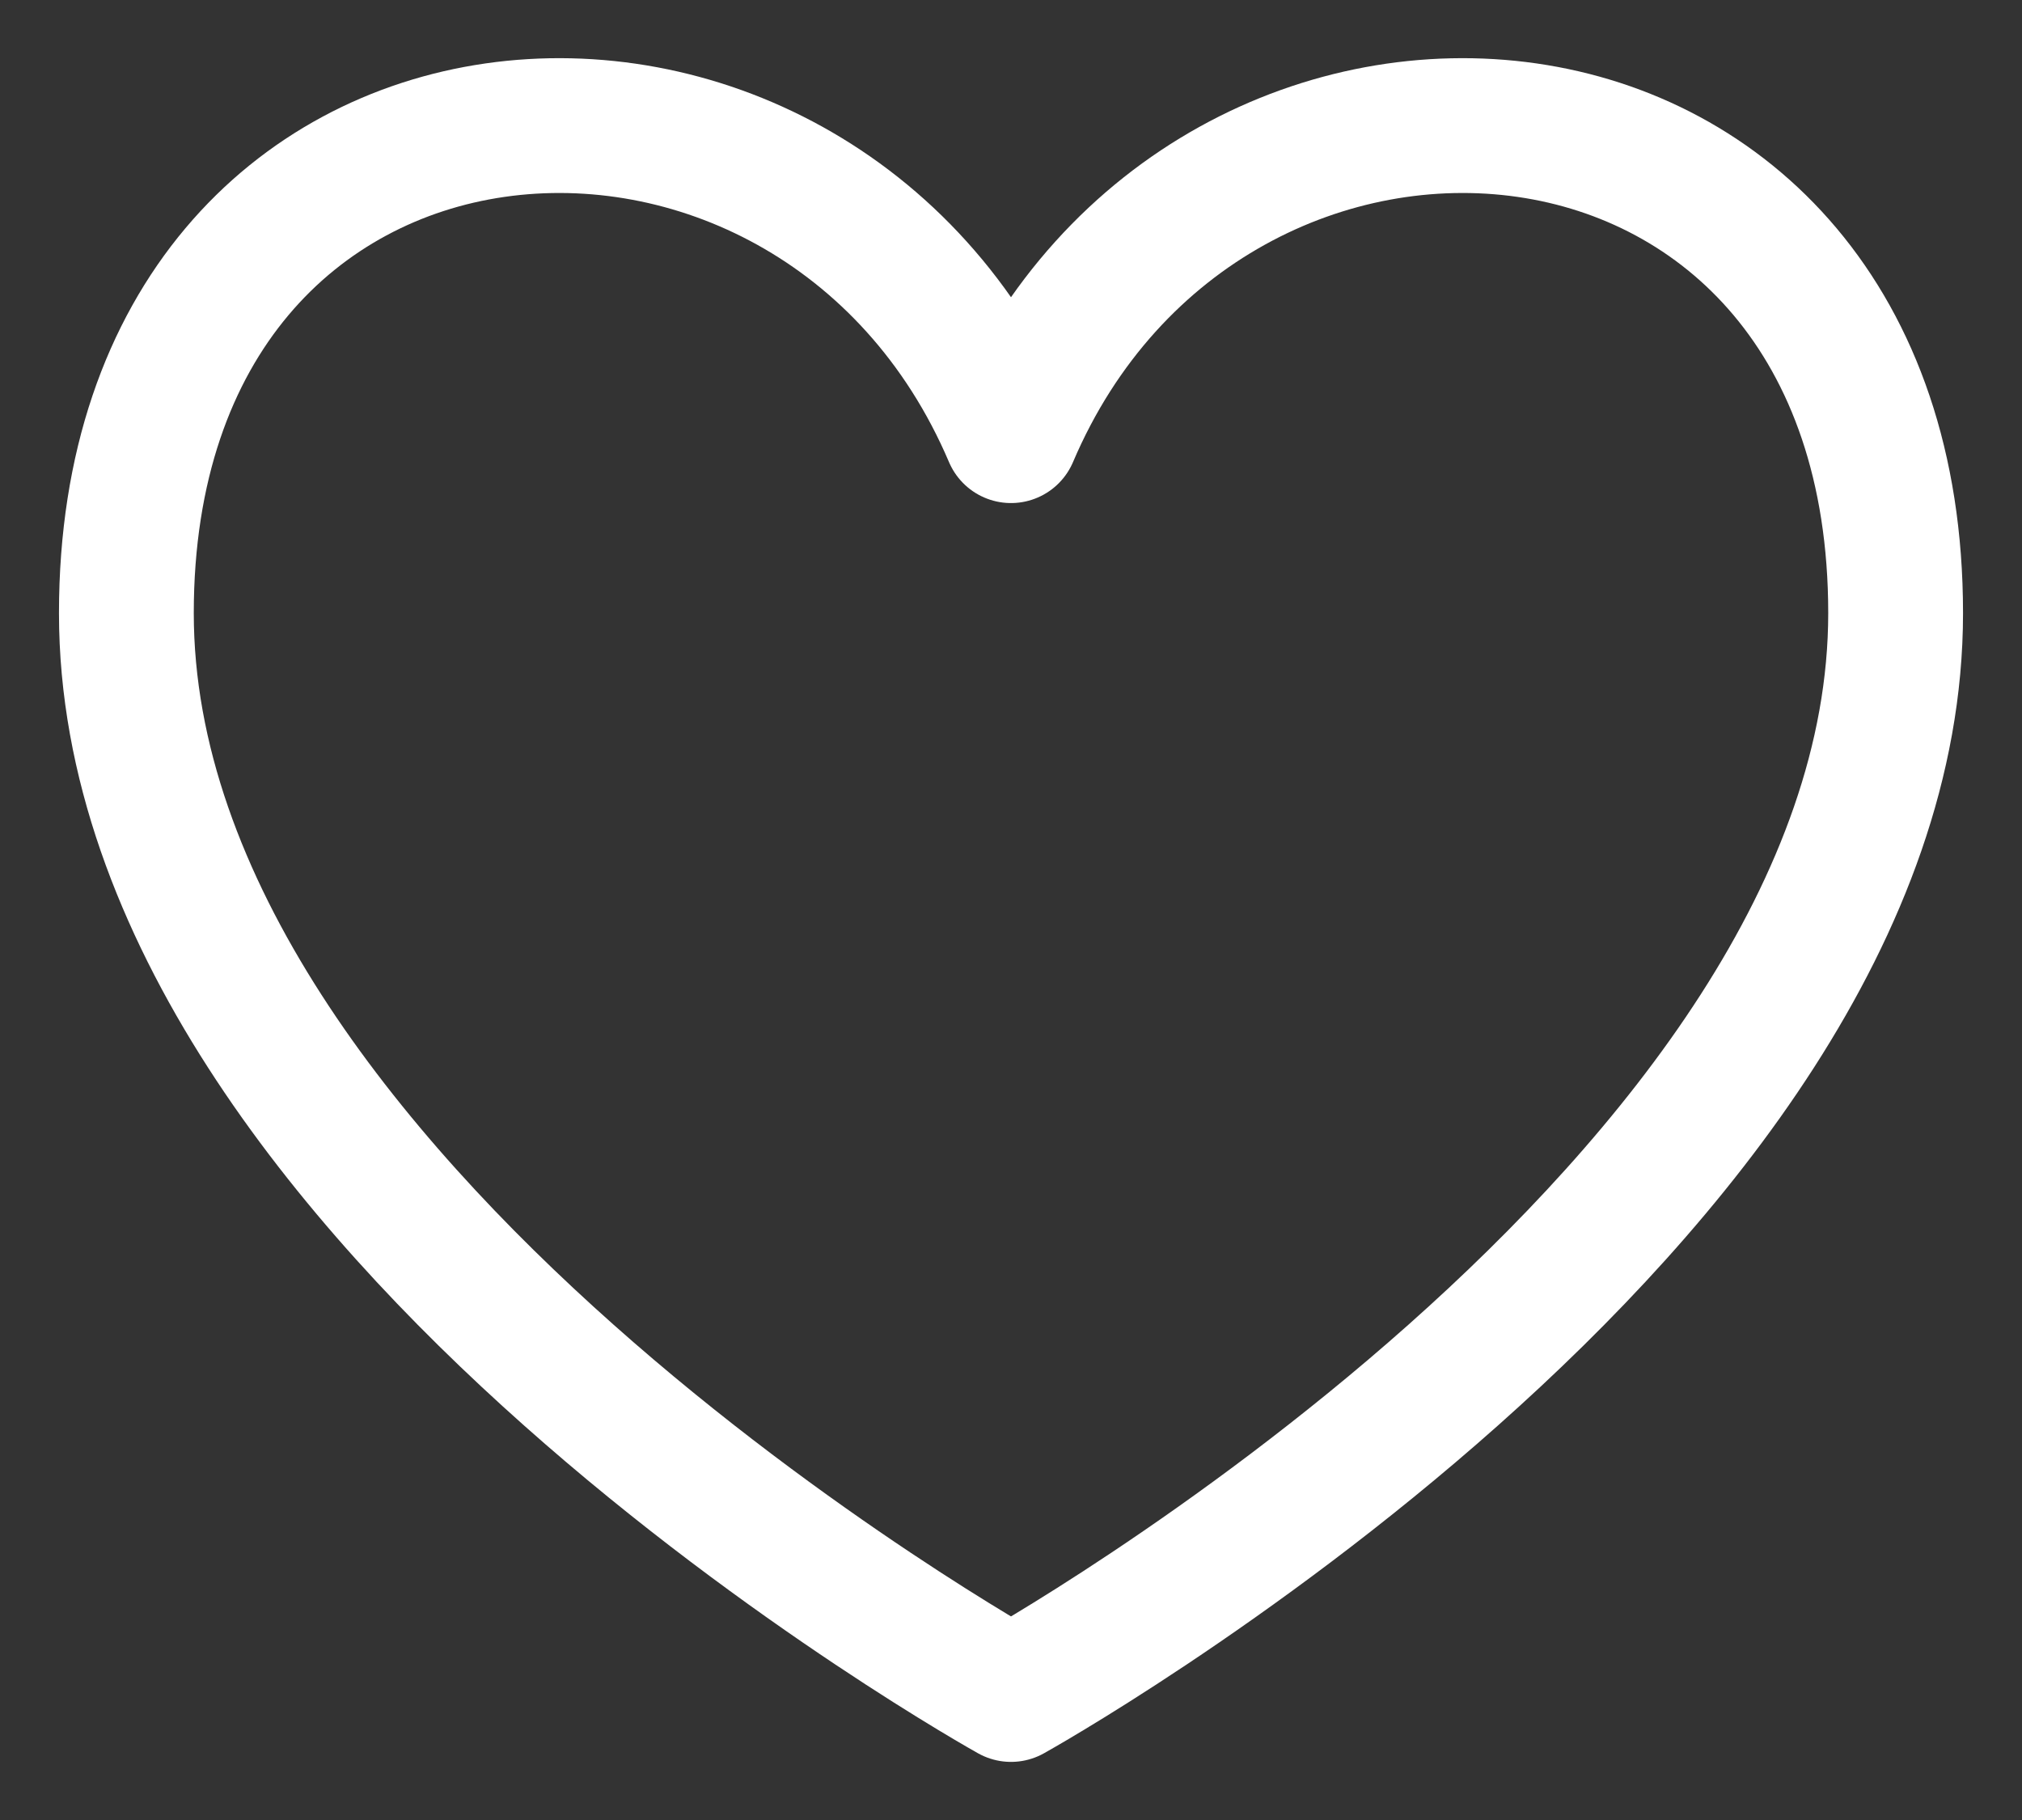 <svg width="30" height="27" viewBox="0 0 30 27" stroke="white" fill="none" xmlns="http://www.w3.org/2000/svg">
<rect x="0" y="0" width="30" height="27" fill="#333333" stroke="none"/>
<path d="M15 6.463C12.083 -0.383 1.875 0.346 1.875 9.096C1.875 17.846 15 25.138 15 25.138C15 25.138 28.125 17.846 28.125 9.096C28.125 0.346 17.917 -0.383 15 6.463Z"  stroke-width="2" stroke-linecap="round" stroke-linejoin="round"/>
</svg>
